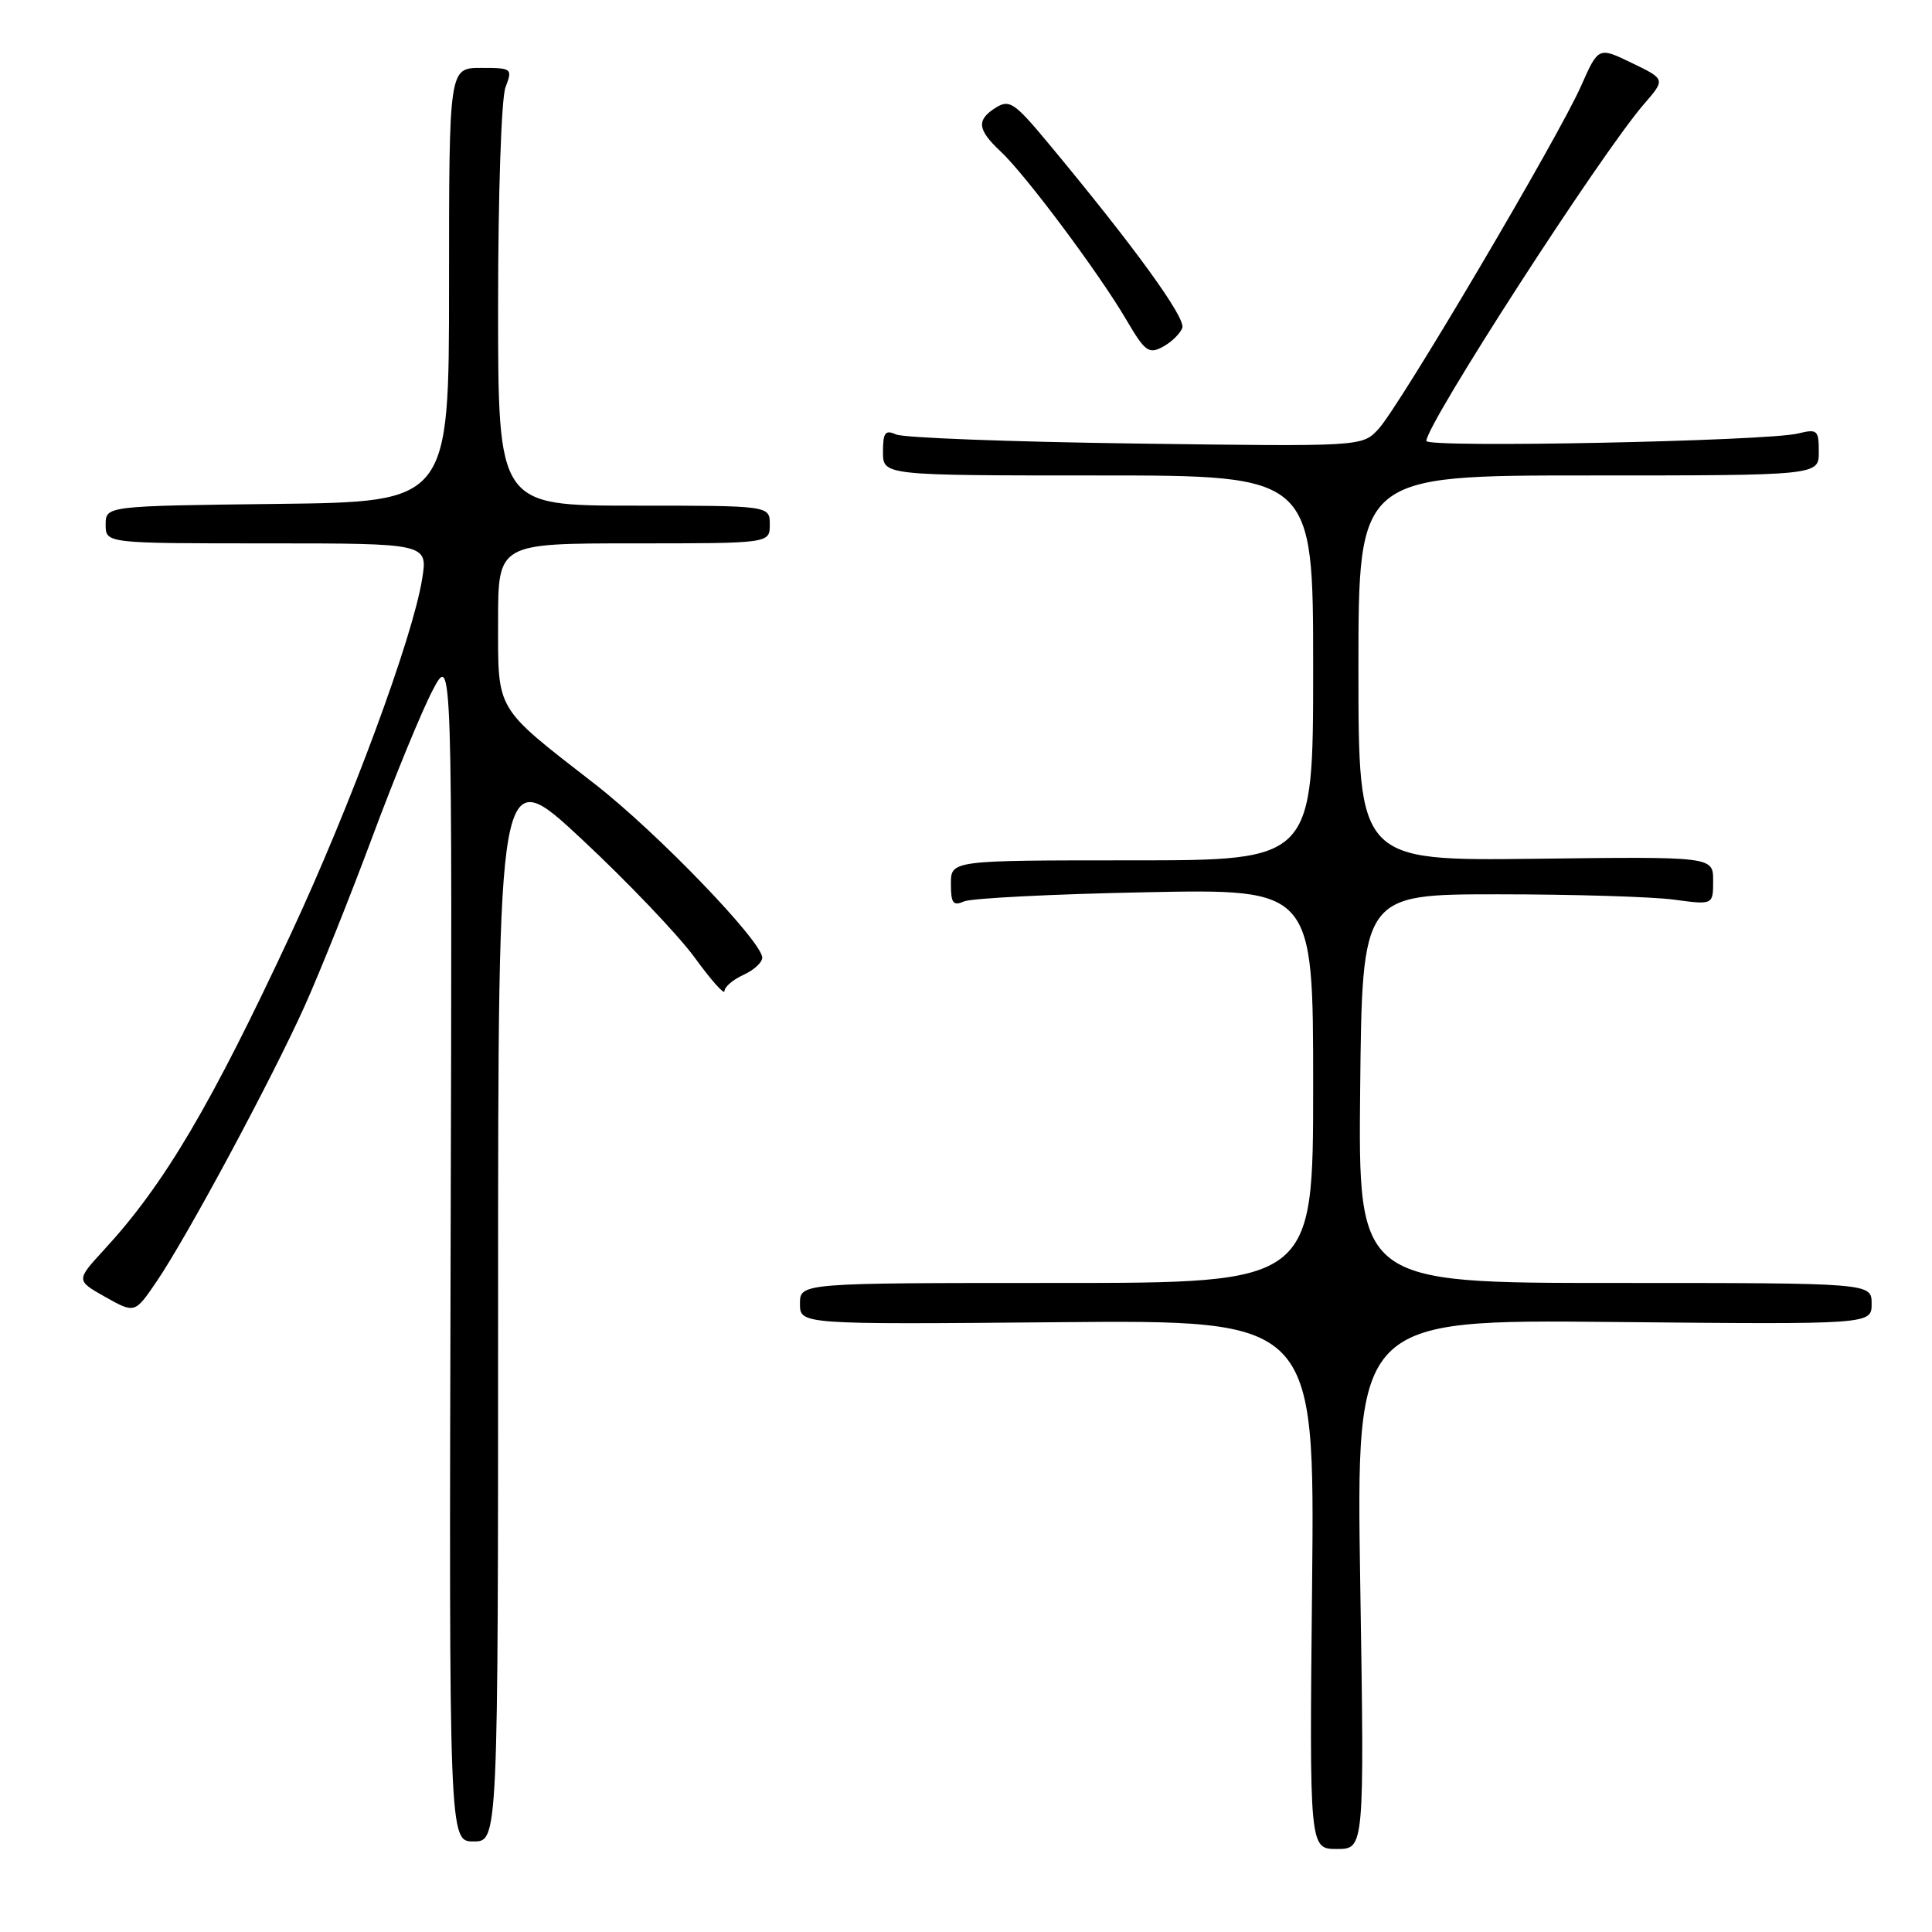 <?xml version="1.0" encoding="UTF-8" standalone="no"?>
<!DOCTYPE svg PUBLIC "-//W3C//DTD SVG 1.1//EN" "http://www.w3.org/Graphics/SVG/1.1/DTD/svg11.dtd" >
<svg xmlns="http://www.w3.org/2000/svg" xmlns:xlink="http://www.w3.org/1999/xlink" version="1.1" viewBox="0 0 256 256">
 <g >
 <path fill="currentColor"
d=" M 180.24 209.92 C 179.69 174.84 179.69 174.84 213.85 175.17 C 248.00 175.50 248.00 175.50 248.00 172.75 C 248.00 170.00 248.00 170.00 213.98 170.00 C 179.97 170.00 179.97 170.00 180.23 144.25 C 180.50 118.50 180.50 118.50 198.50 118.50 C 208.40 118.50 218.86 118.82 221.75 119.20 C 227.00 119.91 227.00 119.91 227.00 116.70 C 227.00 113.50 227.00 113.50 203.50 113.79 C 180.00 114.07 180.00 114.07 180.00 88.54 C 180.00 63.00 180.00 63.00 210.50 63.00 C 241.00 63.00 241.00 63.00 241.00 59.88 C 241.00 56.99 240.81 56.81 238.25 57.44 C 234.08 58.46 189.00 59.37 189.00 58.43 C 189.00 56.19 212.10 20.42 217.82 13.81 C 220.69 10.50 220.69 10.50 216.24 8.35 C 211.80 6.20 211.80 6.20 209.50 11.39 C 206.50 18.19 185.46 53.82 182.66 56.84 C 180.50 59.18 180.50 59.18 150.50 58.77 C 134.00 58.55 119.71 58.01 118.75 57.57 C 117.29 56.92 117.00 57.30 117.00 59.89 C 117.00 63.00 117.00 63.00 145.50 63.00 C 174.00 63.00 174.00 63.00 174.00 88.50 C 174.00 114.00 174.00 114.00 150.00 114.00 C 126.00 114.00 126.00 114.00 126.00 117.11 C 126.00 119.69 126.29 120.08 127.75 119.44 C 128.71 119.02 139.51 118.47 151.75 118.23 C 174.00 117.78 174.00 117.78 174.00 143.89 C 174.00 170.00 174.00 170.00 140.00 170.00 C 106.00 170.00 106.00 170.00 106.00 172.75 C 106.00 175.50 106.00 175.50 140.11 175.20 C 174.21 174.90 174.21 174.90 173.86 209.95 C 173.50 245.00 173.50 245.00 177.15 245.00 C 180.79 245.00 180.79 245.00 180.24 209.92 Z  M 66.00 172.43 C 66.00 100.86 66.00 100.86 77.07 111.18 C 83.16 116.86 89.91 123.94 92.07 126.91 C 94.23 129.89 96.00 131.87 96.00 131.32 C 96.00 130.77 97.12 129.81 98.50 129.18 C 99.88 128.56 101.00 127.53 101.00 126.90 C 101.00 124.76 87.02 110.26 78.81 103.88 C 65.50 93.54 66.00 94.37 66.00 82.35 C 66.00 72.00 66.00 72.00 84.00 72.00 C 102.00 72.00 102.00 72.00 102.00 69.50 C 102.00 67.00 102.00 67.00 84.00 67.00 C 66.00 67.00 66.00 67.00 66.00 40.57 C 66.00 25.81 66.43 13.00 66.98 11.57 C 67.93 9.06 67.85 9.00 63.73 9.00 C 59.50 9.00 59.50 9.00 59.50 37.75 C 59.50 66.50 59.50 66.50 36.75 66.77 C 14.00 67.04 14.00 67.04 14.00 69.52 C 14.00 72.00 14.00 72.00 35.35 72.00 C 56.70 72.00 56.70 72.00 55.93 76.75 C 54.67 84.56 46.45 106.77 38.58 123.66 C 27.96 146.45 21.77 156.94 13.81 165.58 C 10.06 169.66 10.06 169.66 13.96 171.86 C 17.87 174.05 17.87 174.05 20.77 169.78 C 24.80 163.85 35.92 143.17 40.34 133.37 C 42.36 128.89 46.41 118.77 49.35 110.87 C 52.29 102.97 55.87 94.25 57.31 91.50 C 59.93 86.50 59.93 86.50 59.71 165.25 C 59.50 244.00 59.50 244.00 62.75 244.00 C 66.00 244.00 66.00 244.00 66.00 172.43 Z  M 156.66 43.46 C 157.16 42.13 150.29 32.66 138.75 18.79 C 134.44 13.61 133.74 13.15 131.97 14.25 C 129.35 15.89 129.49 17.17 132.60 20.08 C 135.88 23.14 145.63 36.20 149.25 42.38 C 151.70 46.57 152.22 46.95 154.05 45.97 C 155.19 45.37 156.36 44.23 156.66 43.46 Z "/>
</g>
</svg>